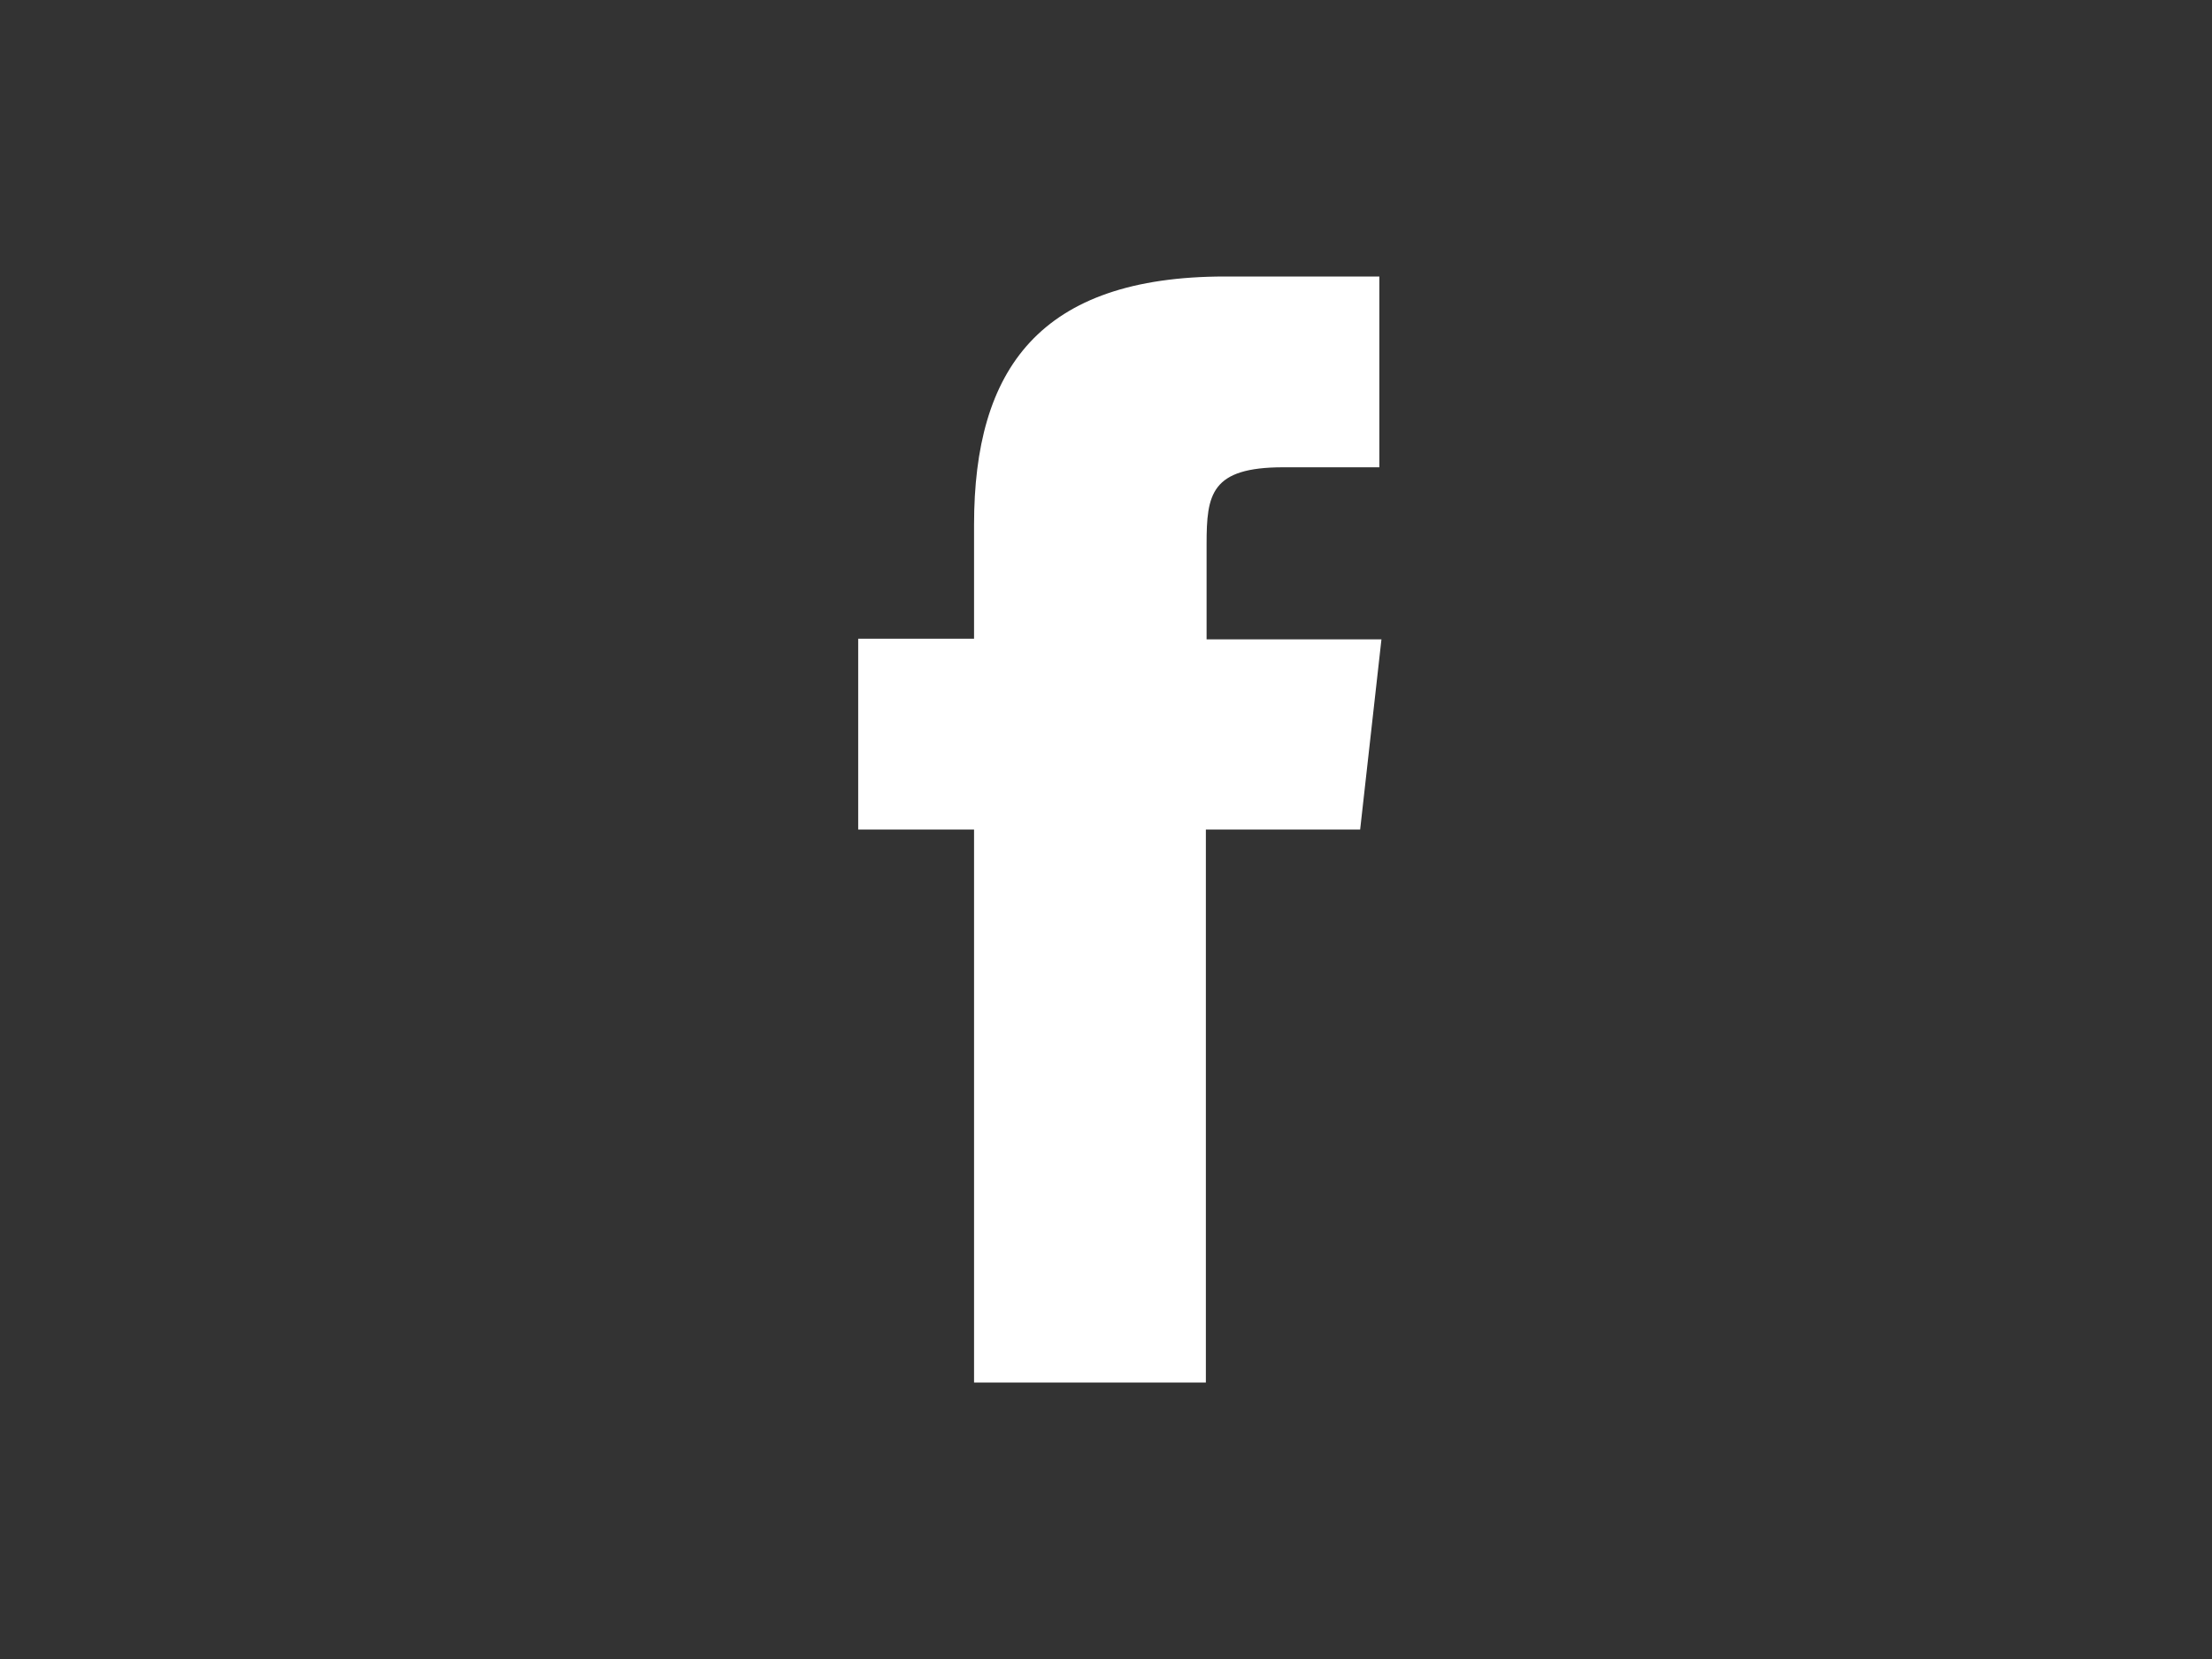 <svg width="40" height="30" viewBox="0 0 40 30" fill="none" xmlns="http://www.w3.org/2000/svg">
<rect x="0" y="0" width="40" height="30" fill="#333333" stroke="none"/>
<path d="M21.806 25H17.614V15H15.519V11.55H17.614V9.488C17.614 6.675 18.797 5 22.153 5H24.943V8.45H23.207C21.896 8.45 21.819 8.938 21.819 9.838V11.562H24.981L24.596 15H21.806V25Z" fill="white"/>
</svg>
